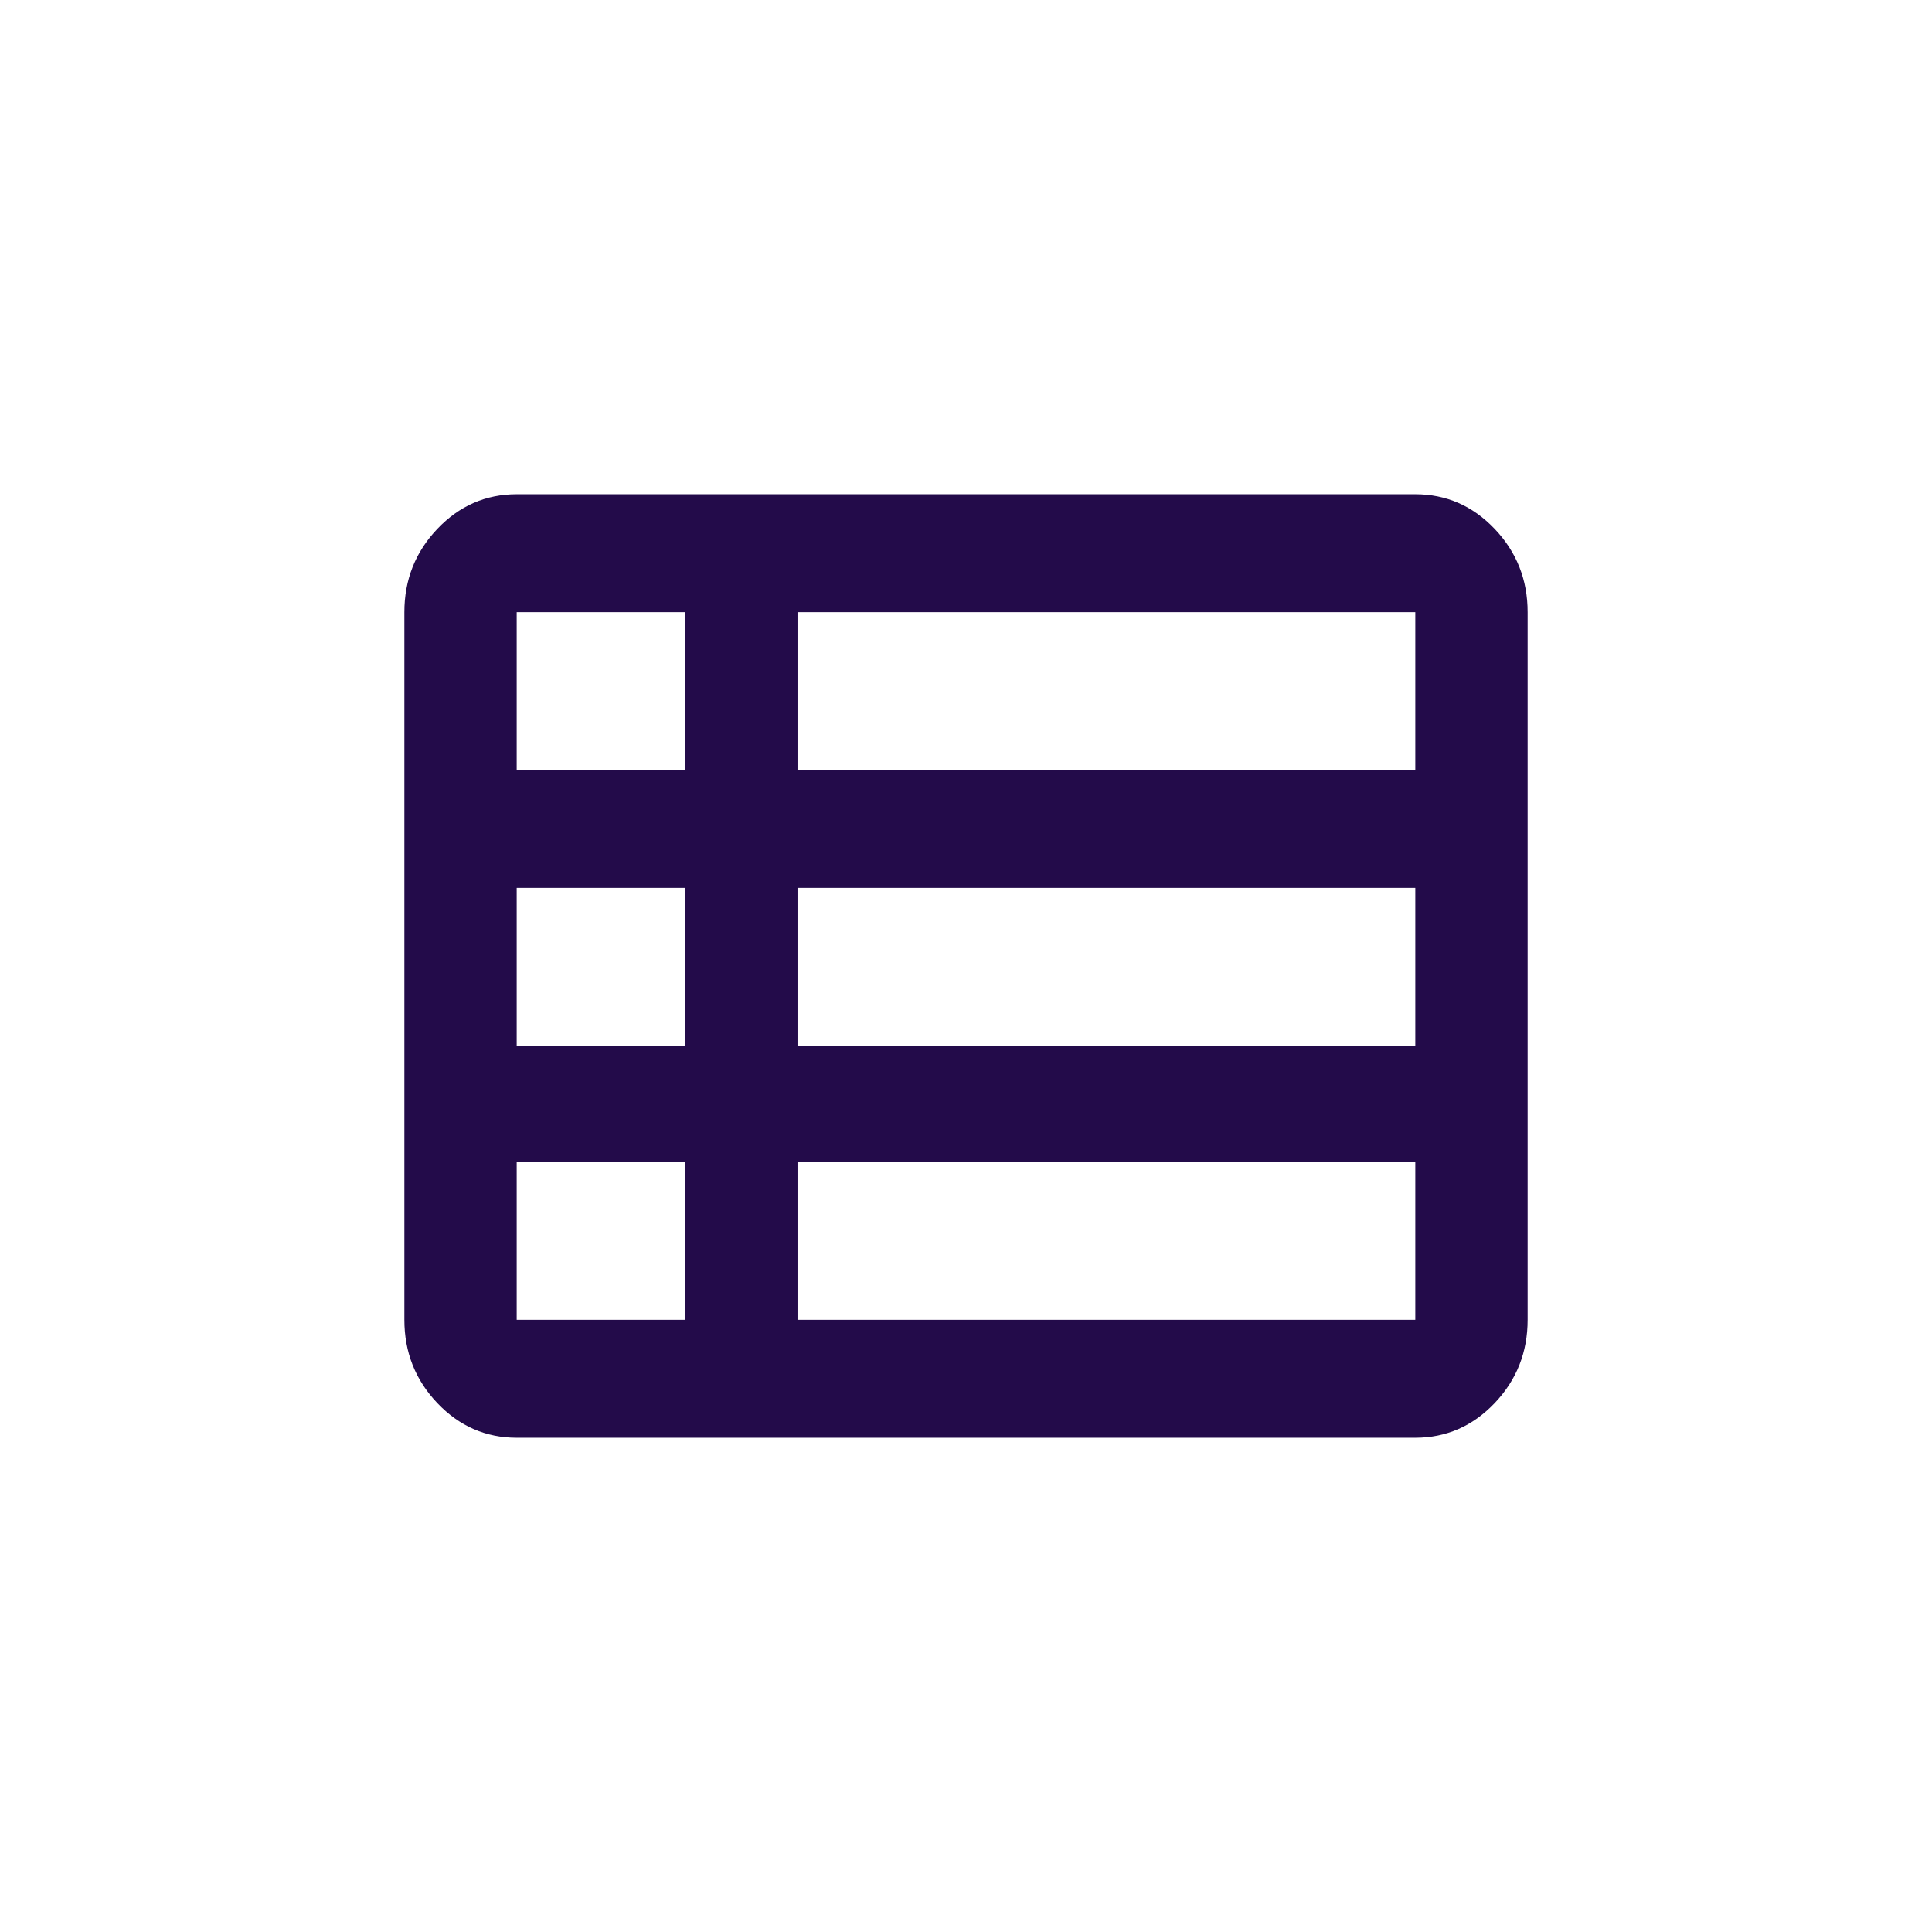 <svg width="43" height="43" viewBox="0 0 43 43" fill="none" xmlns="http://www.w3.org/2000/svg">
<path d="M17.75 29.375H31.5V25.864H17.75V29.375ZM11.5 17.136H15.25V13.625H11.5V17.136ZM11.5 23.272H15.25V19.761H11.5V23.272ZM11.5 29.375H15.25V25.864H11.5V29.375ZM17.75 23.272H31.5V19.761H17.75V23.272ZM17.75 17.136H31.5V13.625H17.75V17.136ZM11.5 32C10.812 32 10.224 31.743 9.734 31.229C9.245 30.715 9 30.097 9 29.375V13.625C9 12.903 9.245 12.285 9.734 11.771C10.224 11.257 10.812 11 11.5 11H31.5C32.188 11 32.776 11.257 33.266 11.771C33.755 12.285 34 12.903 34 13.625V29.375C34 30.097 33.755 30.715 33.266 31.229C32.776 31.743 32.188 32 31.5 32H11.5Z" fill="#230B4A"/>
</svg>
